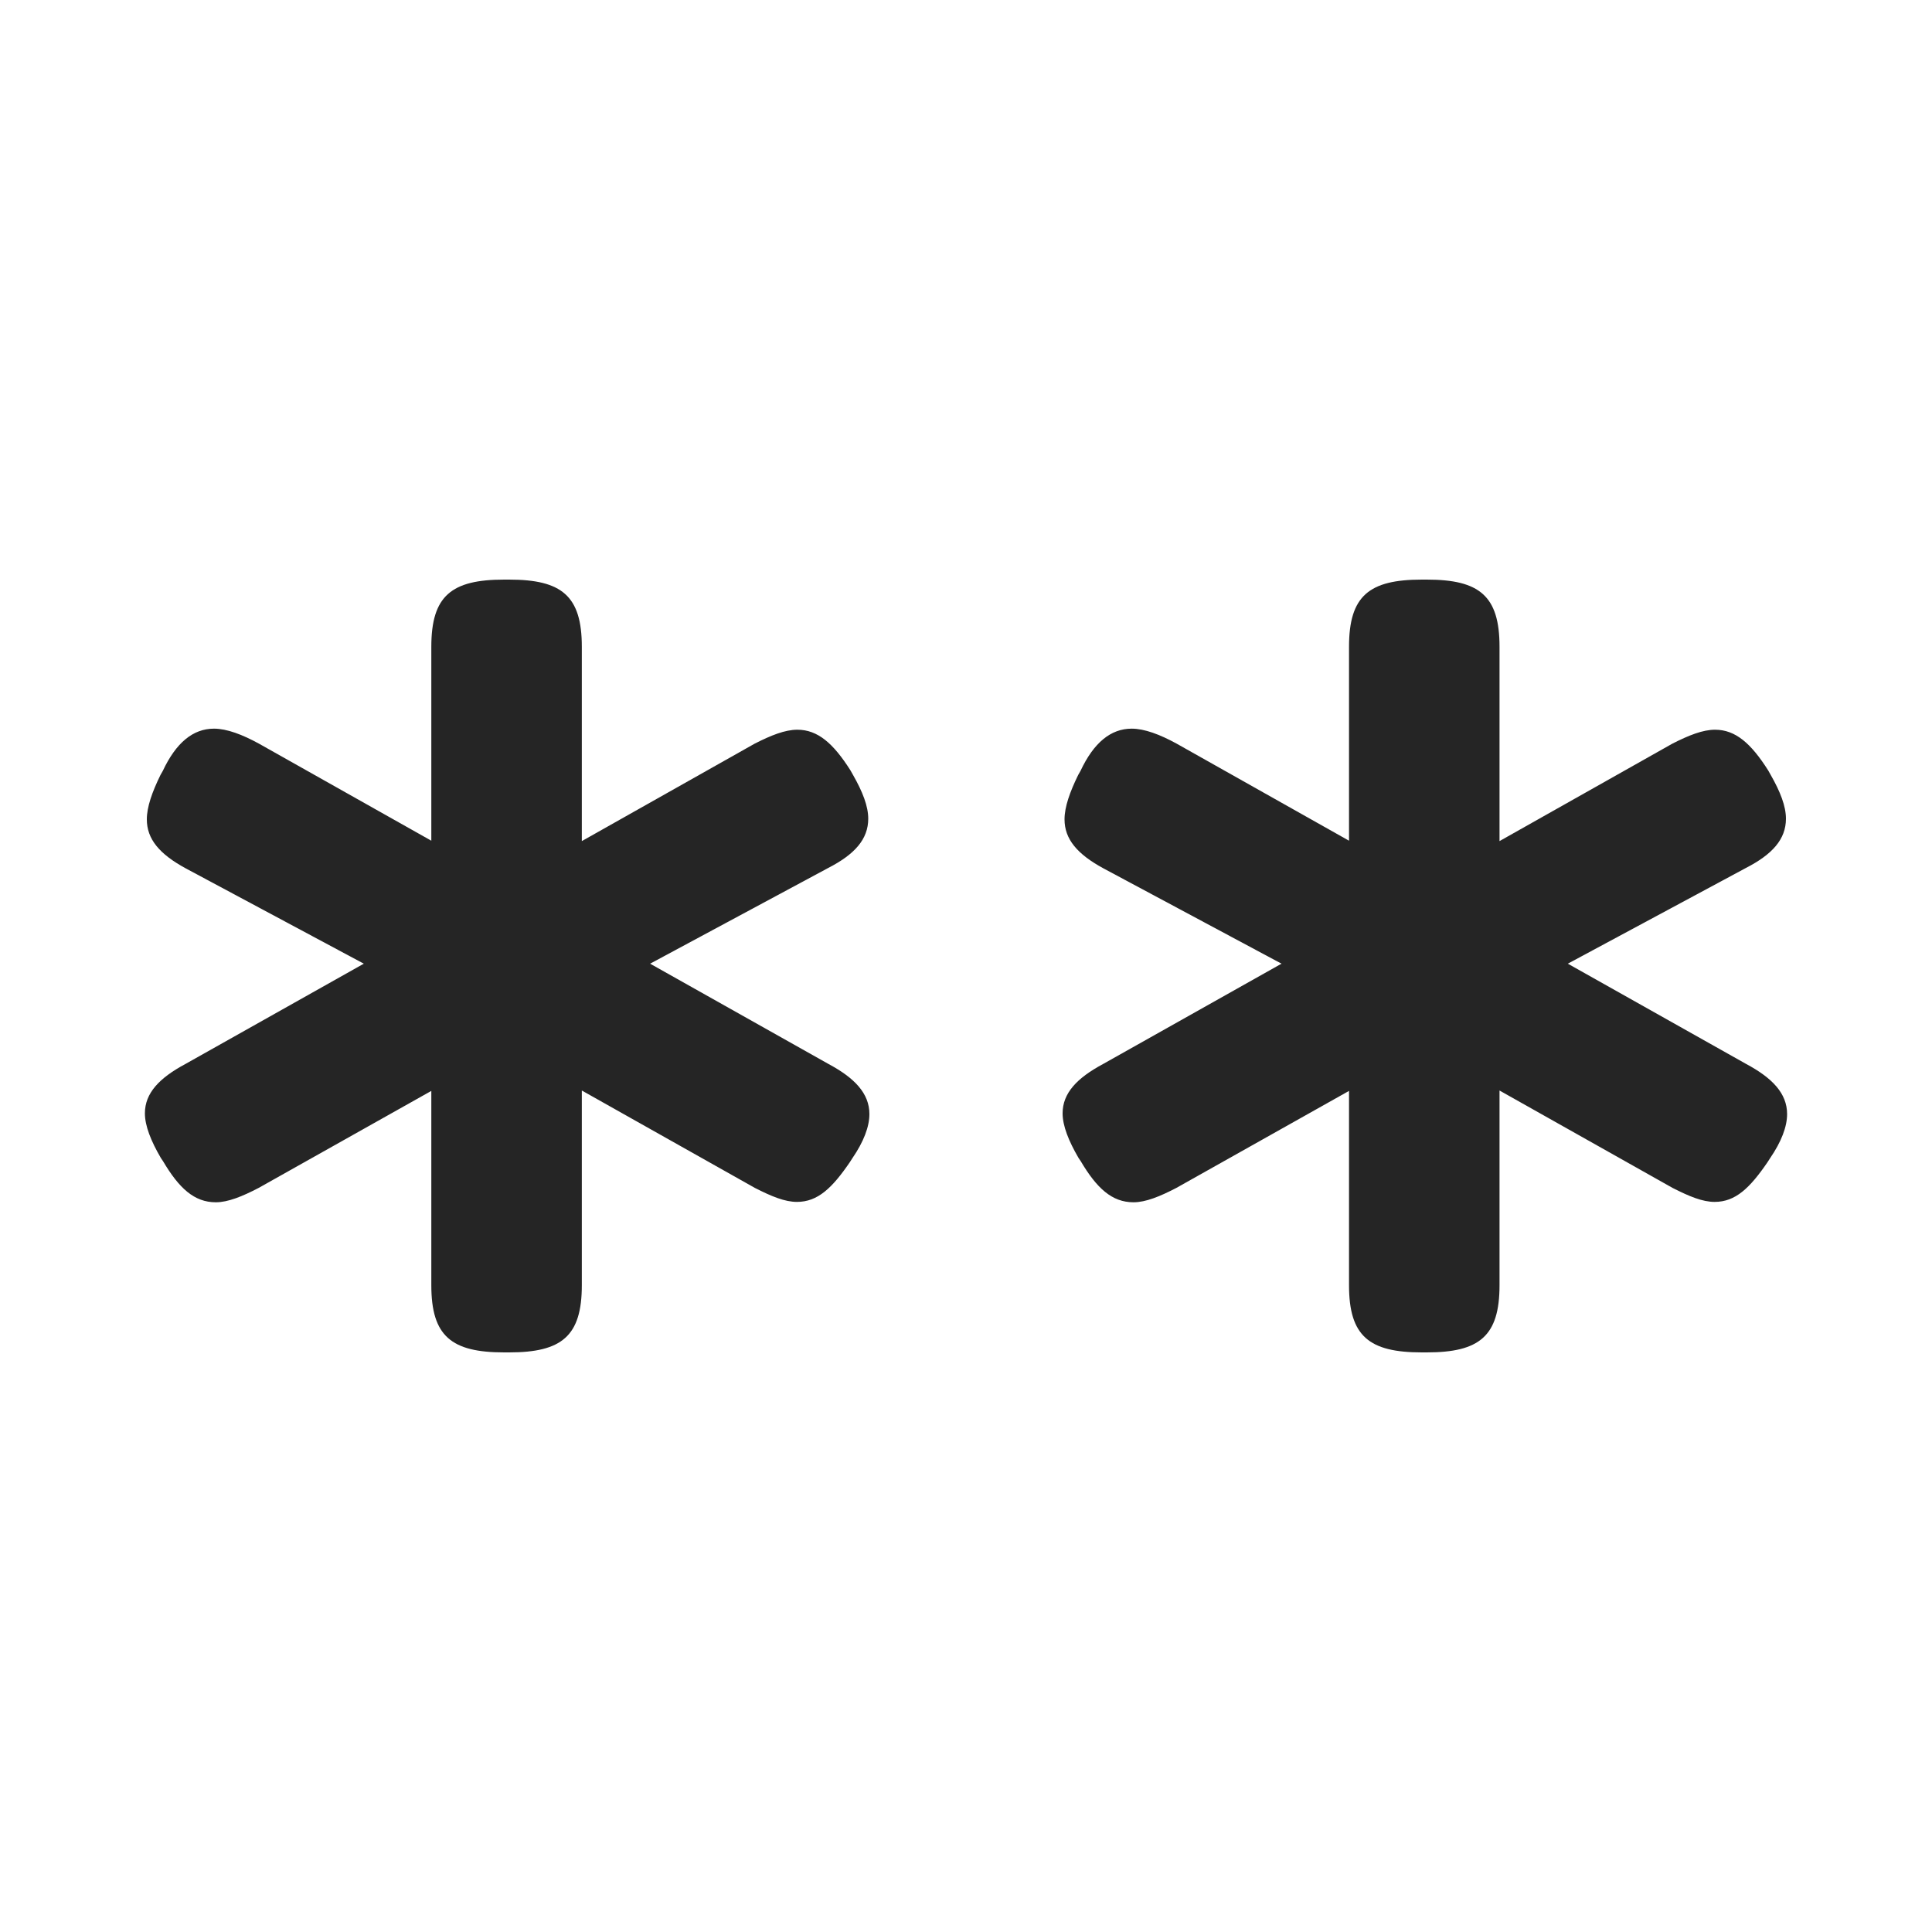<svg xmlns="http://www.w3.org/2000/svg" width="20" height="20" viewBox="0 0 20 20" fill="none">
    <path d="M5.27 6C5.815 6 6.023 6.168 6.023 6.695V8.707L7.811 7.699C7.983 7.611 8.128 7.554 8.254 7.554C8.466 7.554 8.627 7.696 8.804 7.975L8.831 8.023C8.929 8.195 8.988 8.345 8.988 8.475C8.988 8.688 8.847 8.845 8.572 8.986L6.73 9.976L8.576 11.014C8.847 11.159 9 11.319 9 11.533C9 11.663 8.941 11.819 8.823 11.991L8.796 12.033C8.615 12.297 8.466 12.442 8.25 12.442C8.124 12.442 7.987 12.385 7.814 12.297L6.023 11.289V13.305C6.023 13.832 5.815 14 5.27 14H5.219C4.673 14 4.465 13.832 4.465 13.305V11.293L2.678 12.297C2.509 12.385 2.36 12.446 2.234 12.446C2.011 12.446 1.853 12.3 1.688 12.021L1.665 11.987C1.563 11.812 1.5 11.655 1.5 11.525C1.5 11.316 1.649 11.159 1.92 11.014L3.766 9.976L1.924 8.99C1.649 8.841 1.52 8.685 1.52 8.482C1.52 8.353 1.575 8.199 1.661 8.023L1.685 7.981C1.822 7.688 1.999 7.543 2.215 7.543C2.348 7.543 2.509 7.604 2.682 7.699L4.465 8.703V6.695C4.465 6.168 4.673 6 5.219 6H5.27ZM14.77 6C15.315 6 15.523 6.168 15.523 6.695V8.707L17.311 7.699C17.483 7.611 17.628 7.554 17.754 7.554C17.966 7.554 18.127 7.696 18.304 7.975L18.331 8.023C18.429 8.195 18.488 8.345 18.488 8.475C18.488 8.688 18.347 8.845 18.072 8.986L16.23 9.976L18.076 11.014C18.347 11.159 18.5 11.319 18.5 11.533C18.5 11.663 18.441 11.819 18.323 11.991L18.296 12.033C18.115 12.297 17.966 12.442 17.75 12.442C17.624 12.442 17.487 12.385 17.314 12.297L15.523 11.289V13.305C15.523 13.832 15.315 14 14.77 14H14.719C14.173 14 13.965 13.832 13.965 13.305V11.293L12.178 12.297C12.009 12.385 11.86 12.446 11.734 12.446C11.511 12.446 11.353 12.3 11.188 12.021L11.165 11.987C11.063 11.812 11 11.655 11 11.525C11 11.316 11.149 11.159 11.42 11.014L13.266 9.976L11.424 8.99C11.149 8.841 11.02 8.685 11.02 8.482C11.02 8.353 11.075 8.199 11.161 8.023L11.185 7.981C11.322 7.688 11.499 7.543 11.715 7.543C11.848 7.543 12.009 7.604 12.182 7.699L13.965 8.703V6.695C13.965 6.168 14.173 6 14.719 6H14.77Z" fill="#252525"/>
</svg>
